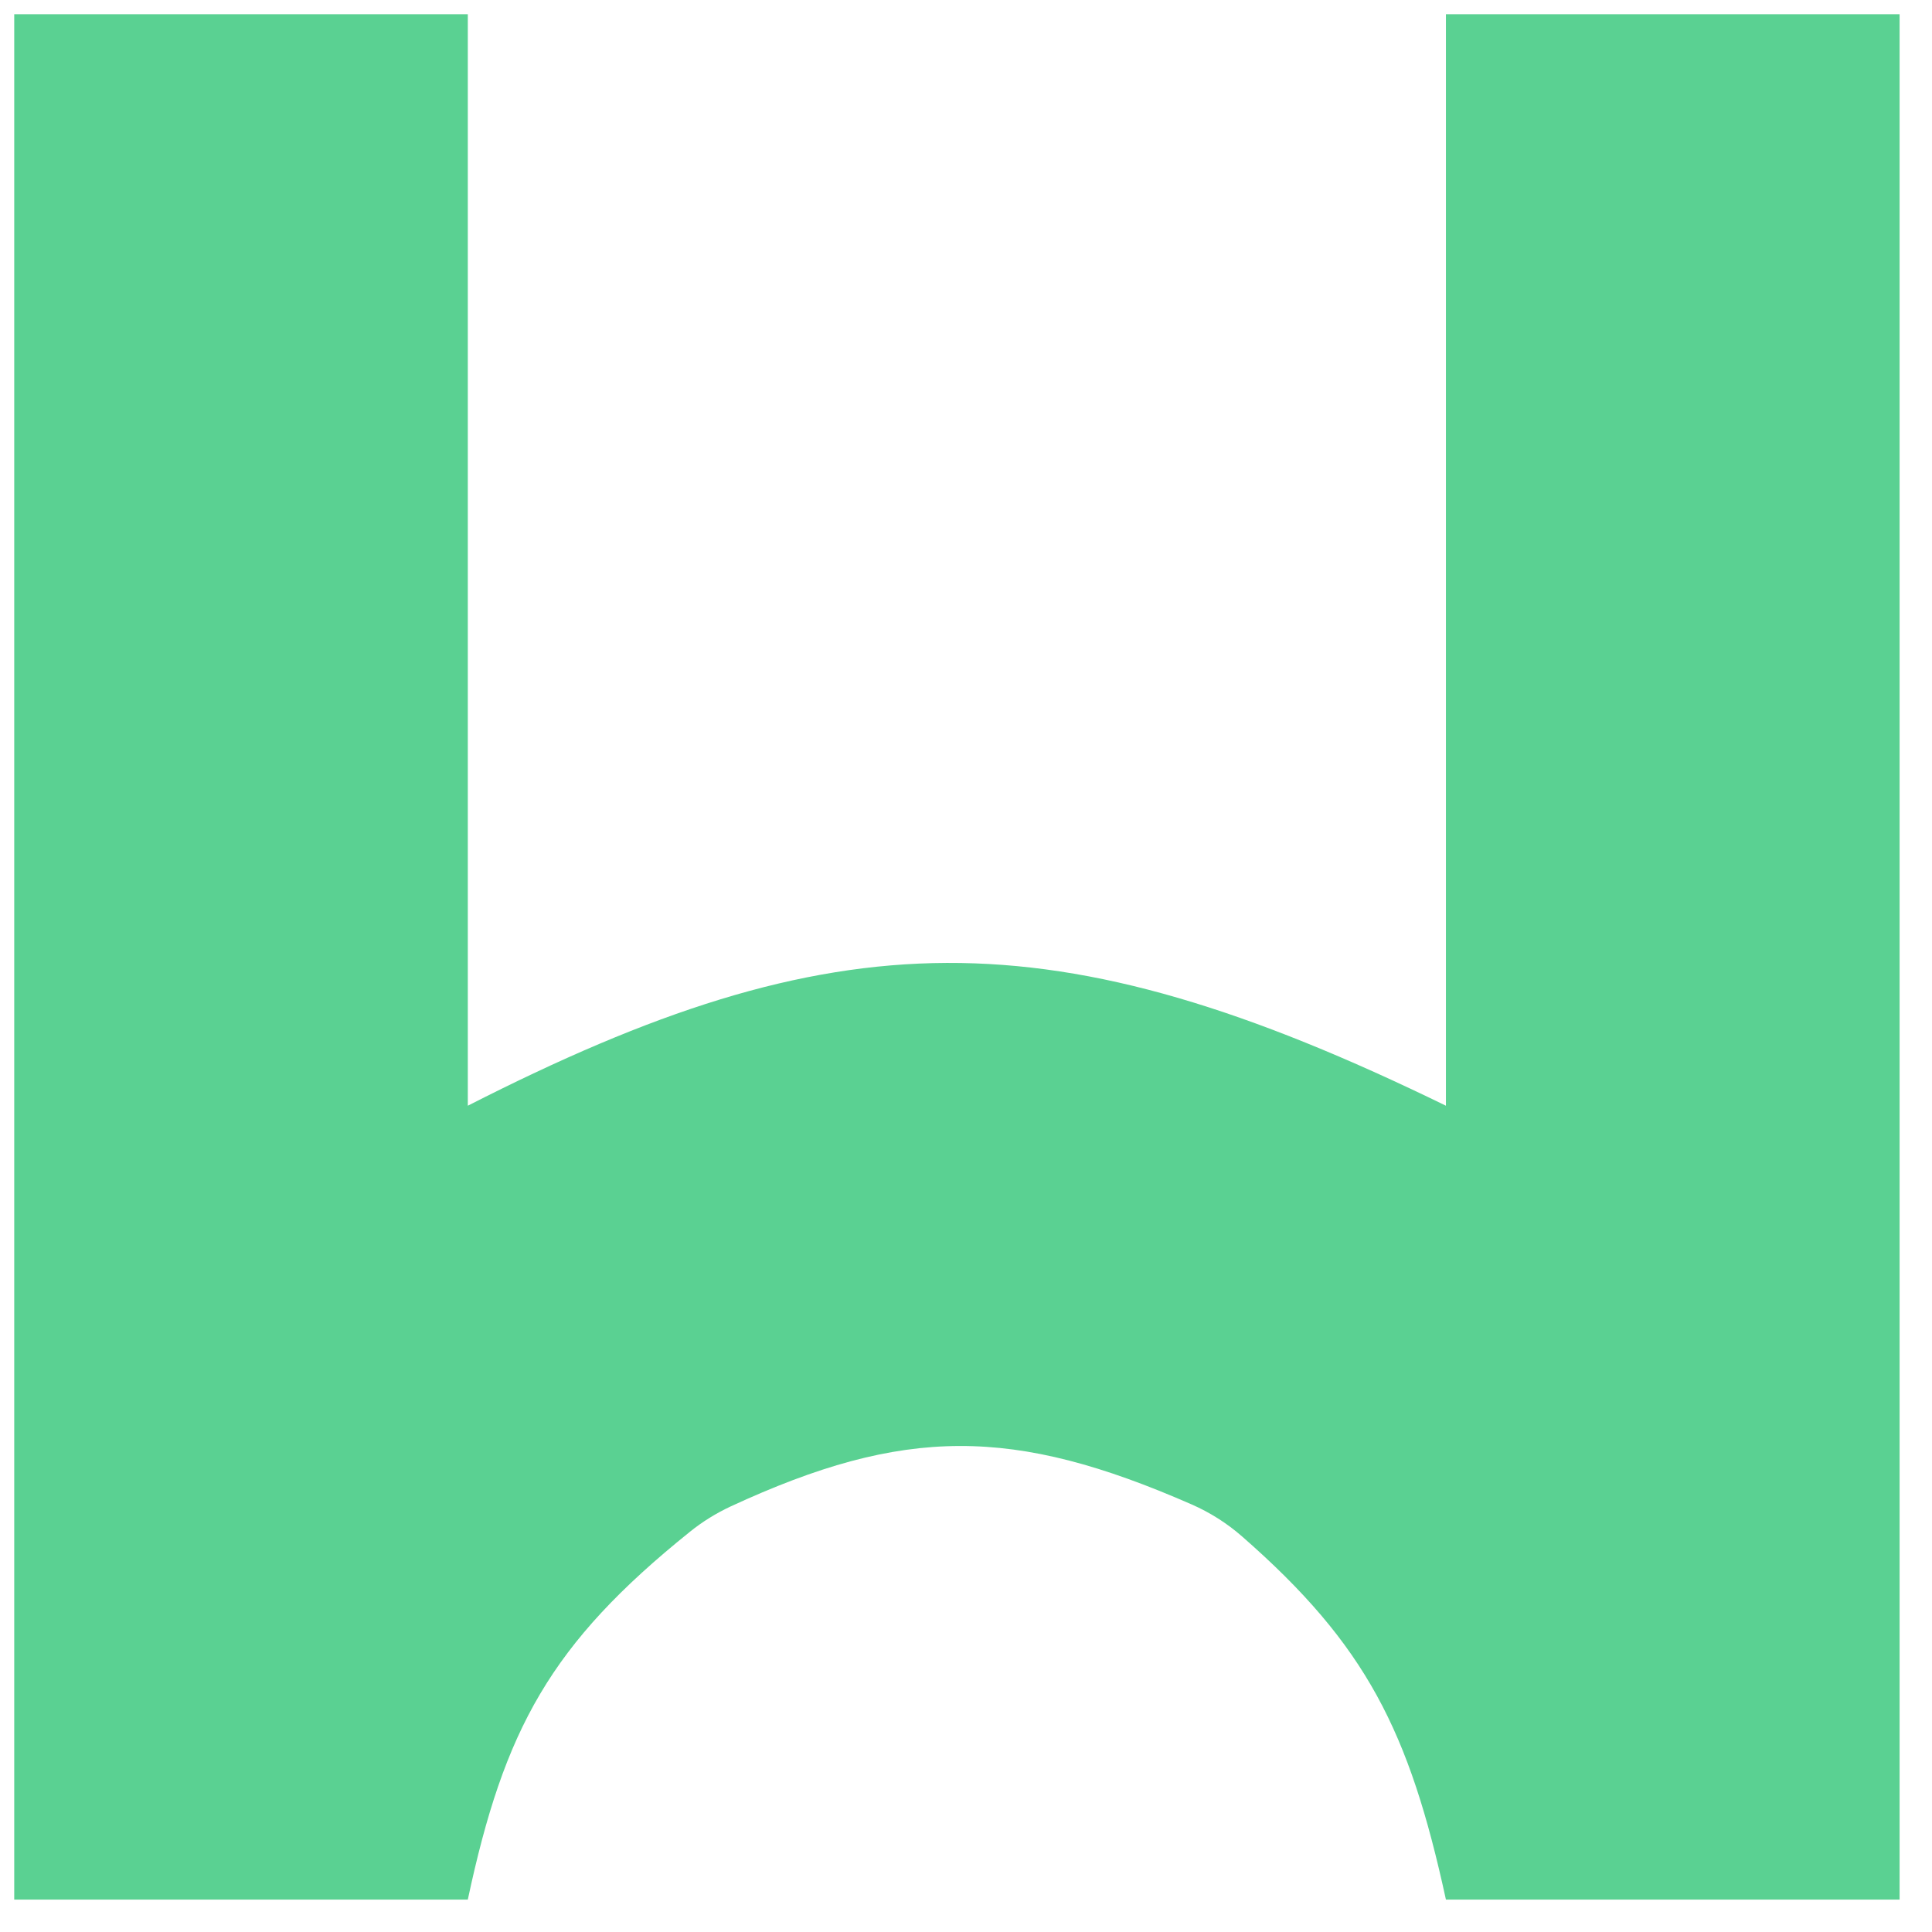 <svg width="22" height="22" viewBox="0 0 22 22" fill="none" xmlns="http://www.w3.org/2000/svg">
<path d="M5.327 0.162H0.162V21.631H5.327C5.741 19.693 6.265 18.721 7.857 17.442C7.998 17.328 8.154 17.232 8.318 17.155C10.301 16.237 11.541 16.243 13.569 17.131C13.777 17.222 13.973 17.346 14.144 17.496C15.56 18.734 16.048 19.715 16.465 21.631H21.631V0.162H16.465V12.591C11.964 10.395 9.522 10.451 5.327 12.591V0.162Z" fill="#5AD192"/>
</svg>
